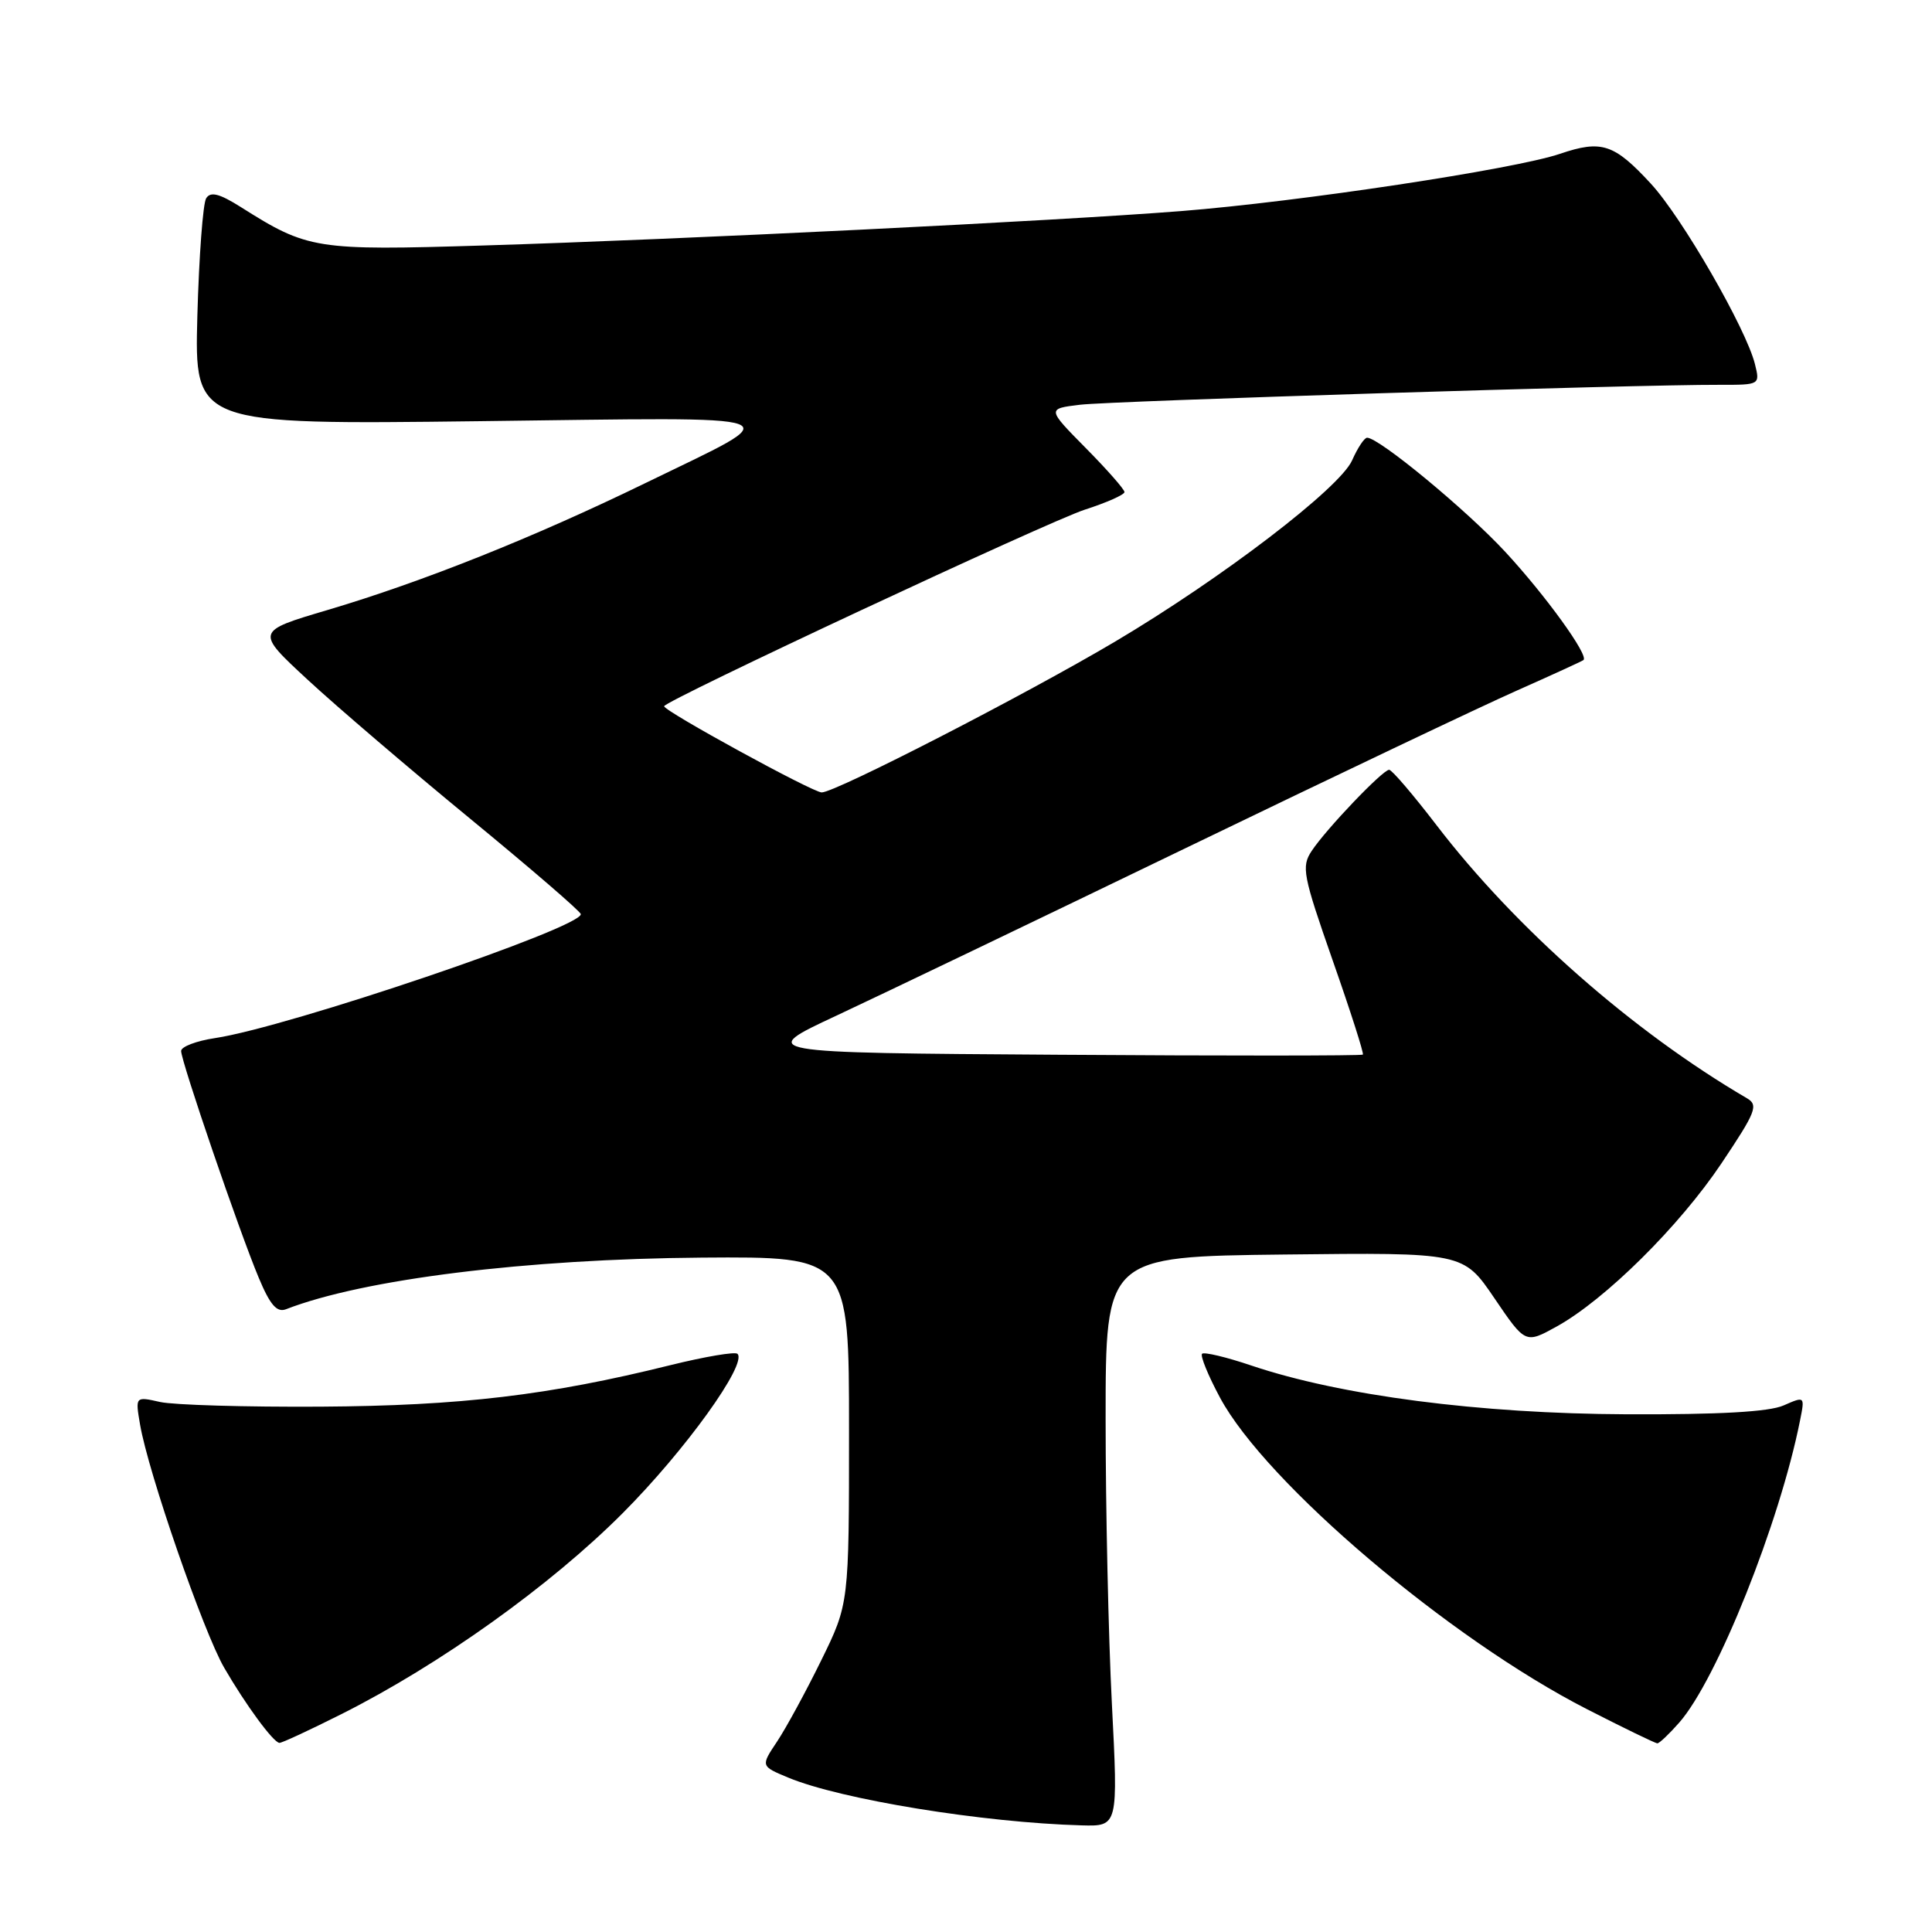<?xml version="1.0" encoding="UTF-8" standalone="no"?>
<!DOCTYPE svg PUBLIC "-//W3C//DTD SVG 1.1//EN" "http://www.w3.org/Graphics/SVG/1.1/DTD/svg11.dtd" >
<svg xmlns="http://www.w3.org/2000/svg" xmlns:xlink="http://www.w3.org/1999/xlink" version="1.1" viewBox="0 0 256 256">
 <g >
 <path fill="currentColor"
d=" M 147.33 225.75 C 146.87 216.81 146.50 199.82 146.50 188.00 C 146.50 166.50 146.50 166.50 170.20 166.23 C 193.90 165.96 193.90 165.96 198.01 172.01 C 202.12 178.06 202.12 178.06 206.25 175.78 C 212.69 172.22 222.52 162.49 228.11 154.14 C 232.69 147.30 233.03 146.43 231.47 145.52 C 216.34 136.67 200.81 123.00 190.34 109.33 C 187.25 105.30 184.43 102.00 184.07 102.00 C 183.22 102.00 175.73 109.84 173.80 112.76 C 172.42 114.84 172.64 115.97 176.58 127.24 C 178.94 133.96 180.74 139.59 180.59 139.74 C 180.44 139.90 162.30 139.91 140.29 139.76 C 100.28 139.50 100.28 139.50 110.89 134.55 C 116.73 131.82 137.47 121.87 157.00 112.43 C 176.53 102.99 196.32 93.57 201.00 91.50 C 205.68 89.42 209.64 87.61 209.82 87.46 C 210.55 86.85 204.78 78.88 199.48 73.15 C 194.31 67.56 182.73 58.00 181.15 58.00 C 180.78 58.00 179.89 59.35 179.16 61.00 C 177.53 64.68 161.88 76.64 147.73 85.03 C 135.79 92.10 110.70 105.00 108.88 105.00 C 107.69 105.00 88.00 94.23 88.00 93.58 C 88.00 92.88 138.92 69.09 143.75 67.53 C 146.64 66.60 149.00 65.55 149.00 65.20 C 149.00 64.85 146.69 62.22 143.86 59.36 C 138.73 54.16 138.73 54.16 143.11 53.63 C 147.32 53.13 216.81 50.95 227.86 50.99 C 233.20 51.00 233.22 50.99 232.54 48.25 C 231.38 43.56 222.89 28.83 218.75 24.34 C 213.87 19.05 212.22 18.51 206.71 20.38 C 200.70 22.42 172.26 26.72 156.50 27.97 C 139.91 29.28 90.54 31.72 64.00 32.53 C 41.81 33.21 40.79 33.05 31.93 27.45 C 29.06 25.64 27.90 25.35 27.32 26.27 C 26.89 26.95 26.37 33.97 26.15 41.88 C 25.77 56.27 25.77 56.27 63.51 55.81 C 106.54 55.28 104.78 54.63 85.50 64.02 C 70.71 71.22 55.98 77.10 43.40 80.83 C 33.84 83.66 33.84 83.66 40.78 90.08 C 44.59 93.61 54.29 101.90 62.32 108.50 C 70.35 115.10 76.94 120.78 76.96 121.13 C 77.07 122.92 38.17 136.10 28.51 137.55 C 26.03 137.92 24.00 138.69 24.00 139.26 C 24.00 140.64 31.73 163.23 34.28 169.30 C 35.79 172.92 36.69 173.95 37.90 173.48 C 48.17 169.49 69.75 166.82 93.00 166.64 C 112.50 166.50 112.50 166.50 112.50 189.50 C 112.50 212.50 112.50 212.50 108.82 220.00 C 106.80 224.12 104.16 228.97 102.97 230.76 C 100.79 234.02 100.79 234.02 104.44 235.54 C 111.37 238.43 130.25 241.51 143.33 241.87 C 148.16 242.00 148.16 242.00 147.33 225.75 Z  M 45.24 227.13 C 58.26 220.59 72.94 210.10 82.50 200.51 C 90.78 192.21 99.05 180.72 97.72 179.39 C 97.41 179.08 93.41 179.76 88.83 180.89 C 72.71 184.89 61.07 186.27 42.50 186.39 C 32.60 186.45 23.02 186.17 21.21 185.77 C 17.92 185.03 17.92 185.03 18.56 188.77 C 19.65 195.14 26.96 216.25 29.71 220.99 C 32.56 225.91 36.20 230.86 37.02 230.94 C 37.30 230.98 41.00 229.26 45.24 227.13 Z  M 222.51 228.25 C 227.51 222.55 235.80 201.82 238.51 188.24 C 239.16 184.99 239.16 184.99 236.33 186.23 C 234.40 187.08 227.79 187.45 215.50 187.40 C 196.06 187.32 177.66 184.93 165.84 180.95 C 162.50 179.82 159.55 179.12 159.28 179.38 C 159.02 179.65 160.08 182.26 161.65 185.18 C 167.72 196.50 192.04 217.15 210.31 226.49 C 215.16 228.97 219.34 231.00 219.61 231.00 C 219.88 231.00 221.18 229.76 222.51 228.25 Z "/>
</g>
</svg>